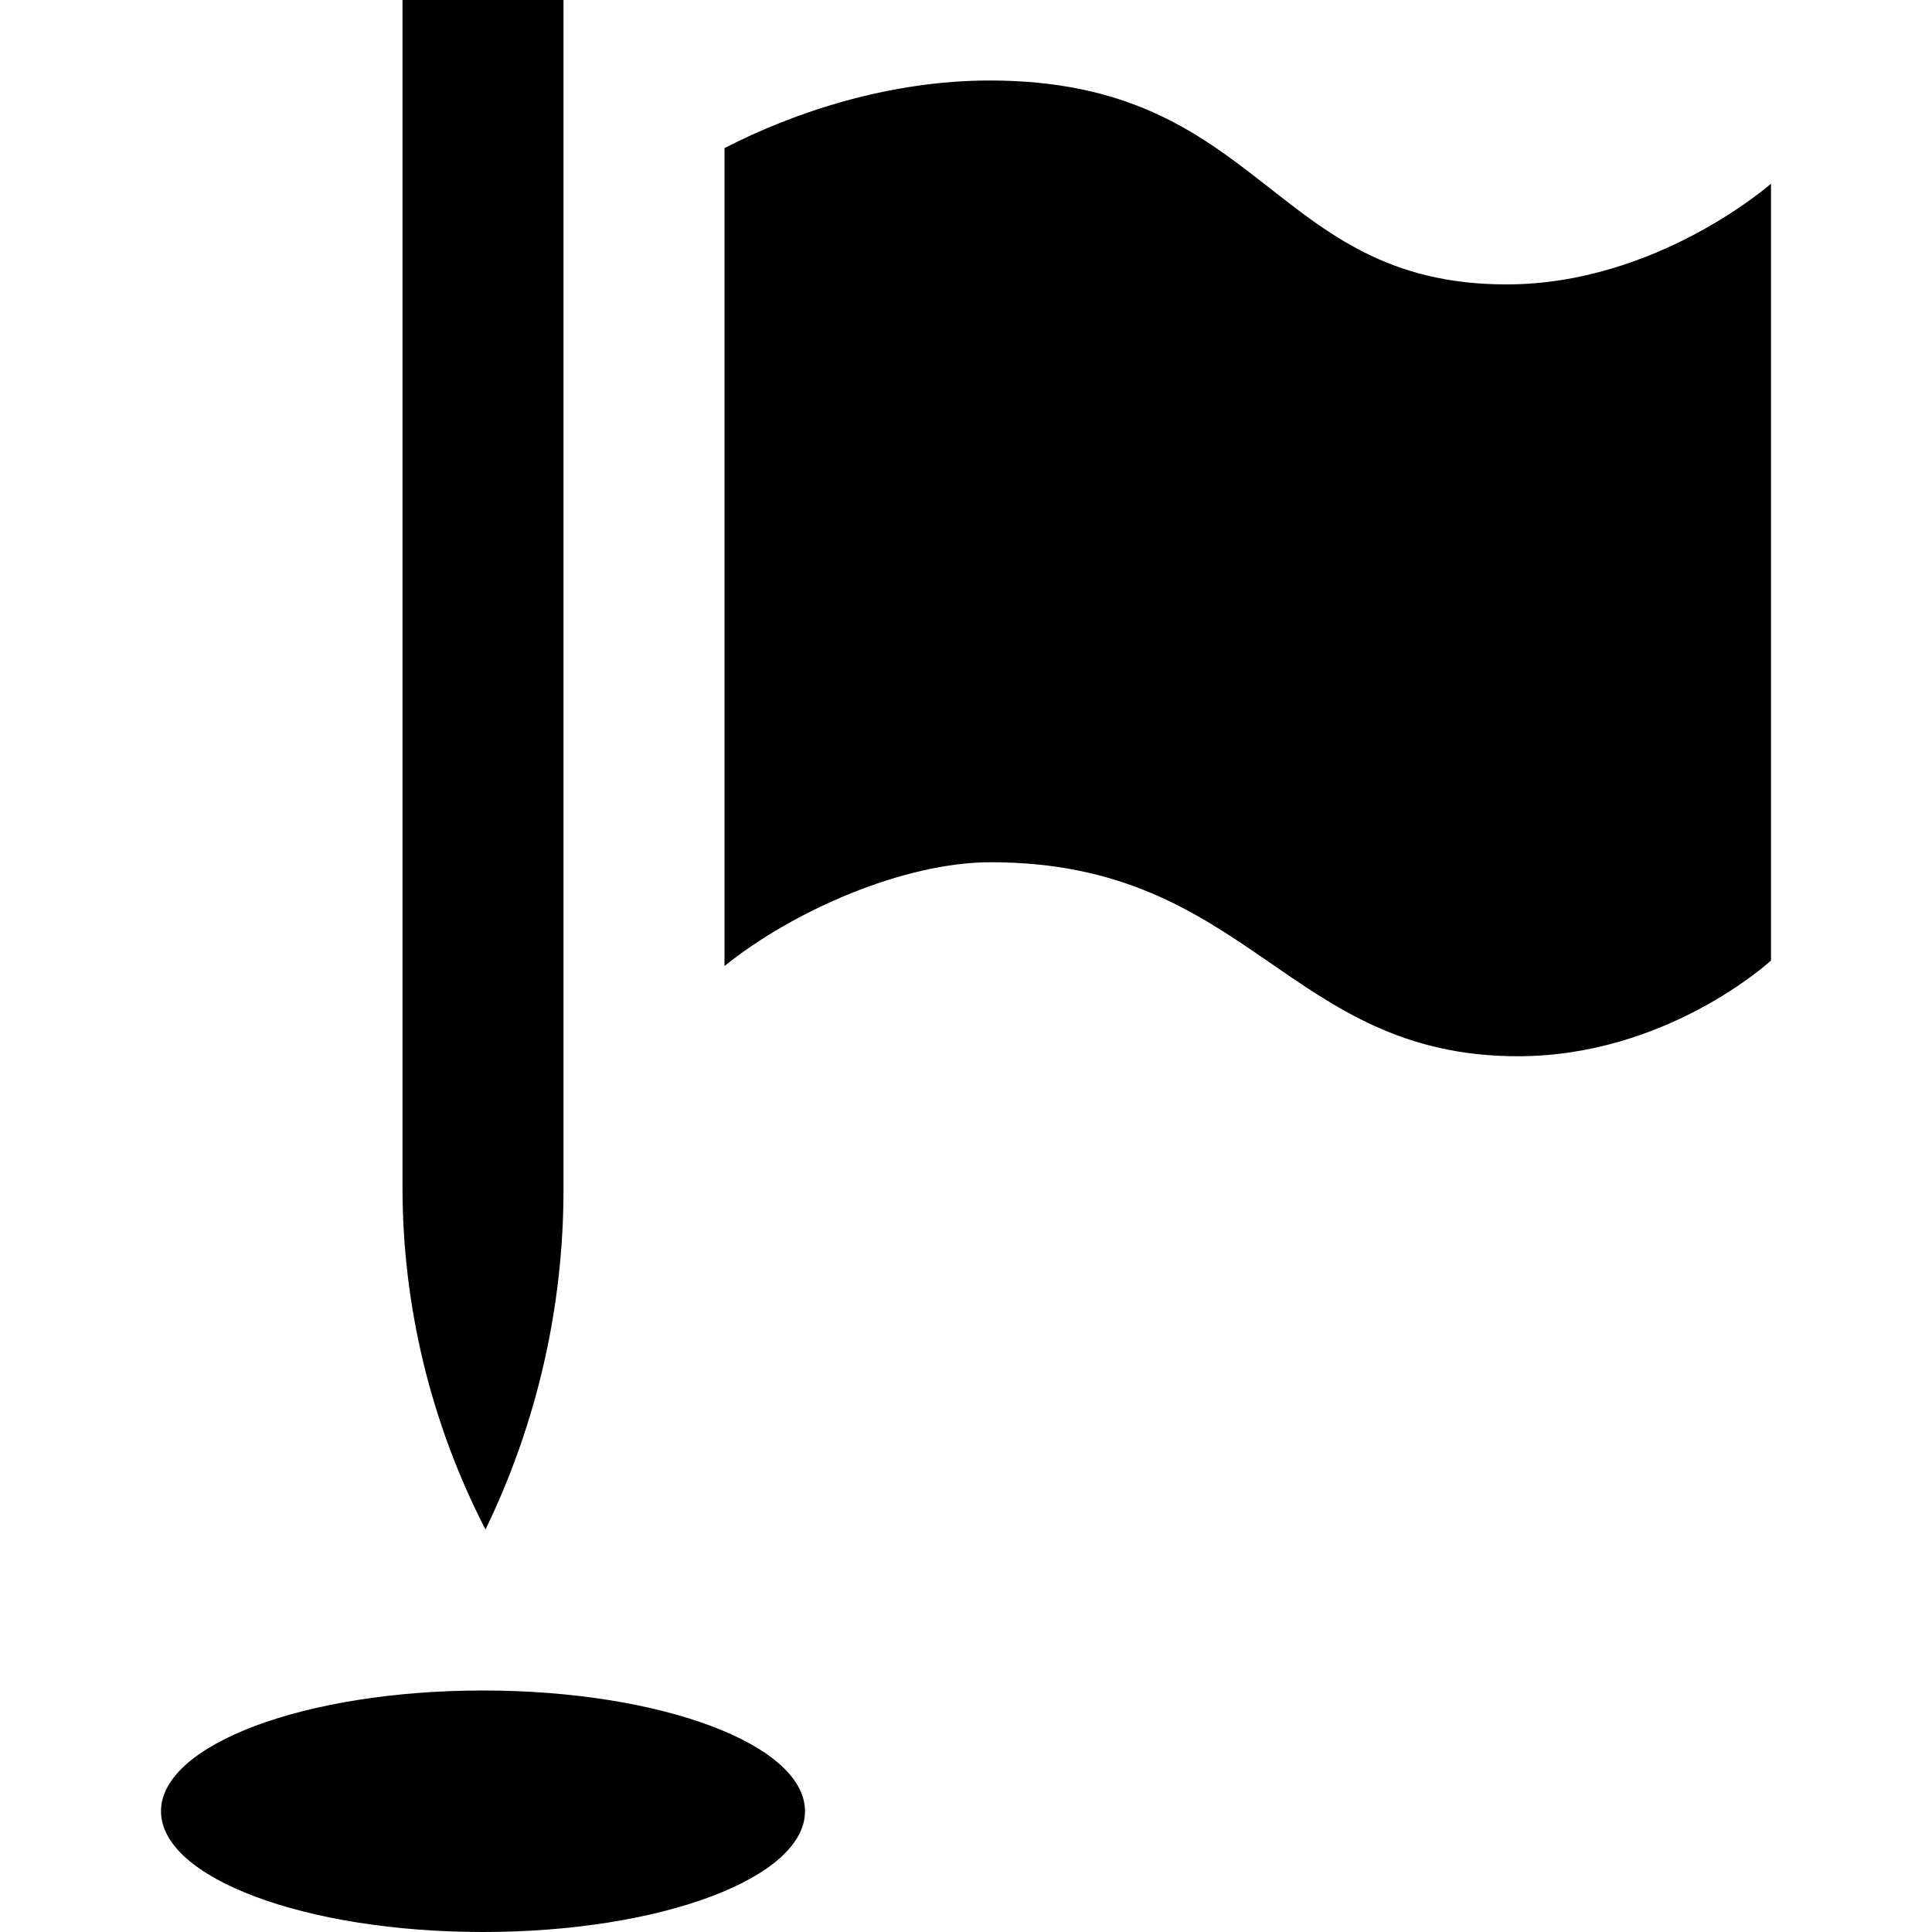 <svg xmlns="http://www.w3.org/2000/svg" width="24" height="24" viewBox="0 0 24 24"><path d="M22 2.282v9.65s-1.287 1.189-3.144 1.189c-2.873 0-3.326-2.41-6.549-2.41-1.078 0-2.453.601-3.307 1.289v-10.16c.866-.447 2.049-.84 3.296-.84 3.413 0 3.479 2.533 6.419 2.533 1.867 0 3.285-1.251 3.285-1.251zm-16 18.718c-2.21 0-4 .671-4 1.5s1.79 1.5 4 1.5 4-.671 4-1.5-1.79-1.5-4-1.5zm-1-21v14.75c0 1.479.354 2.936 1.031 4.25.638-1.316.969-2.76.969-4.222v-14.778h-2z"/></svg>